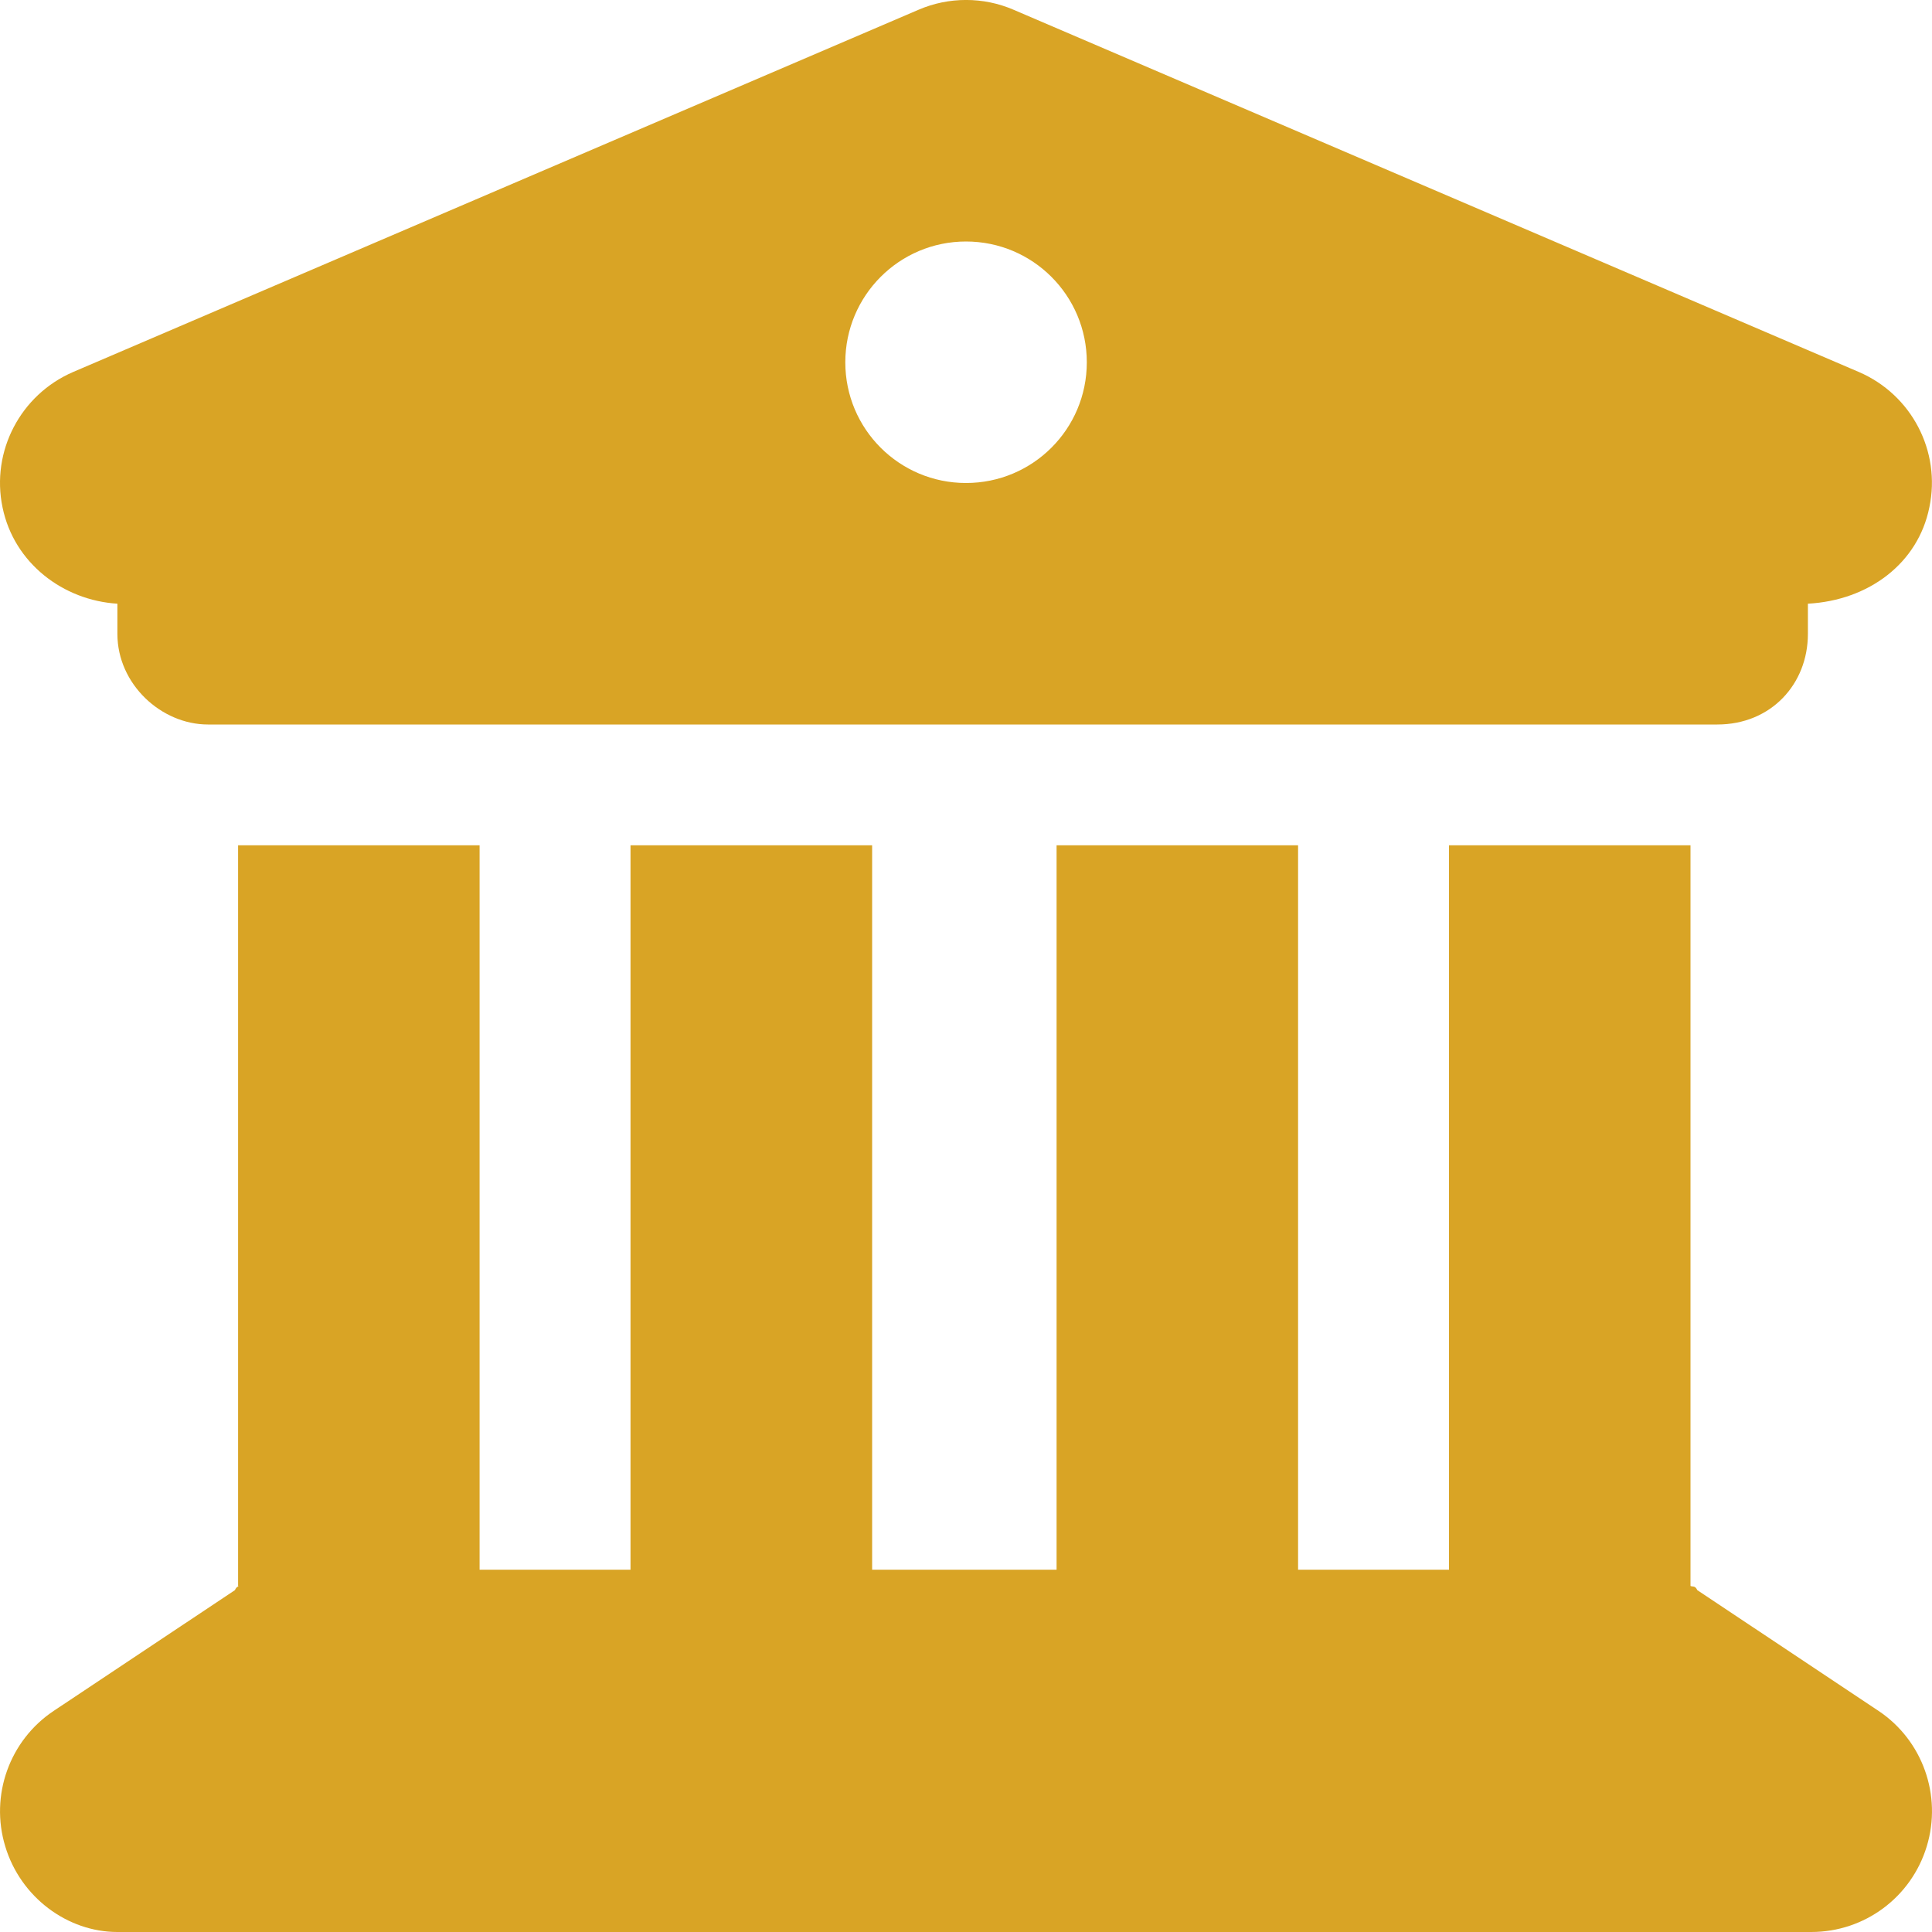<svg width="17" height="17" viewBox="0 0 17 17" fill="none" xmlns="http://www.w3.org/2000/svg">
<path d="M8.082 0.086C8.348 -0.029 8.653 -0.029 8.919 0.086L16.356 3.273C16.821 3.473 17.08 3.971 16.977 4.463C16.878 4.957 16.443 5.283 15.908 5.312V5.578C15.908 6.02 15.583 6.375 15.111 6.375H1.83C1.419 6.375 1.033 6.02 1.033 5.578V5.312C0.558 5.283 0.123 4.957 0.022 4.463C-0.08 3.971 0.18 3.473 0.644 3.273L8.082 0.086ZM8.5 4.25C9.088 4.25 9.563 3.775 9.563 3.188C9.563 2.601 9.088 2.125 8.5 2.125C7.913 2.125 7.438 2.601 7.438 3.188C7.438 3.775 7.913 4.25 8.5 4.25ZM4.22 13.812H5.548V7.438H7.674V13.812H9.297V7.438H11.422V13.812H12.75V7.438H14.875V13.955C14.895 13.965 14.915 13.949 14.935 13.992L16.529 15.054C16.917 15.313 17.09 15.798 16.954 16.246C16.818 16.695 16.406 17 15.938 17H1.033C0.594 17 0.181 16.695 0.046 16.246C-0.09 15.798 0.084 15.313 0.473 15.054L2.067 13.992C2.086 13.949 2.106 13.965 2.095 13.955V7.438H4.22V13.812Z" fill="#D9A425"/>
</svg>
